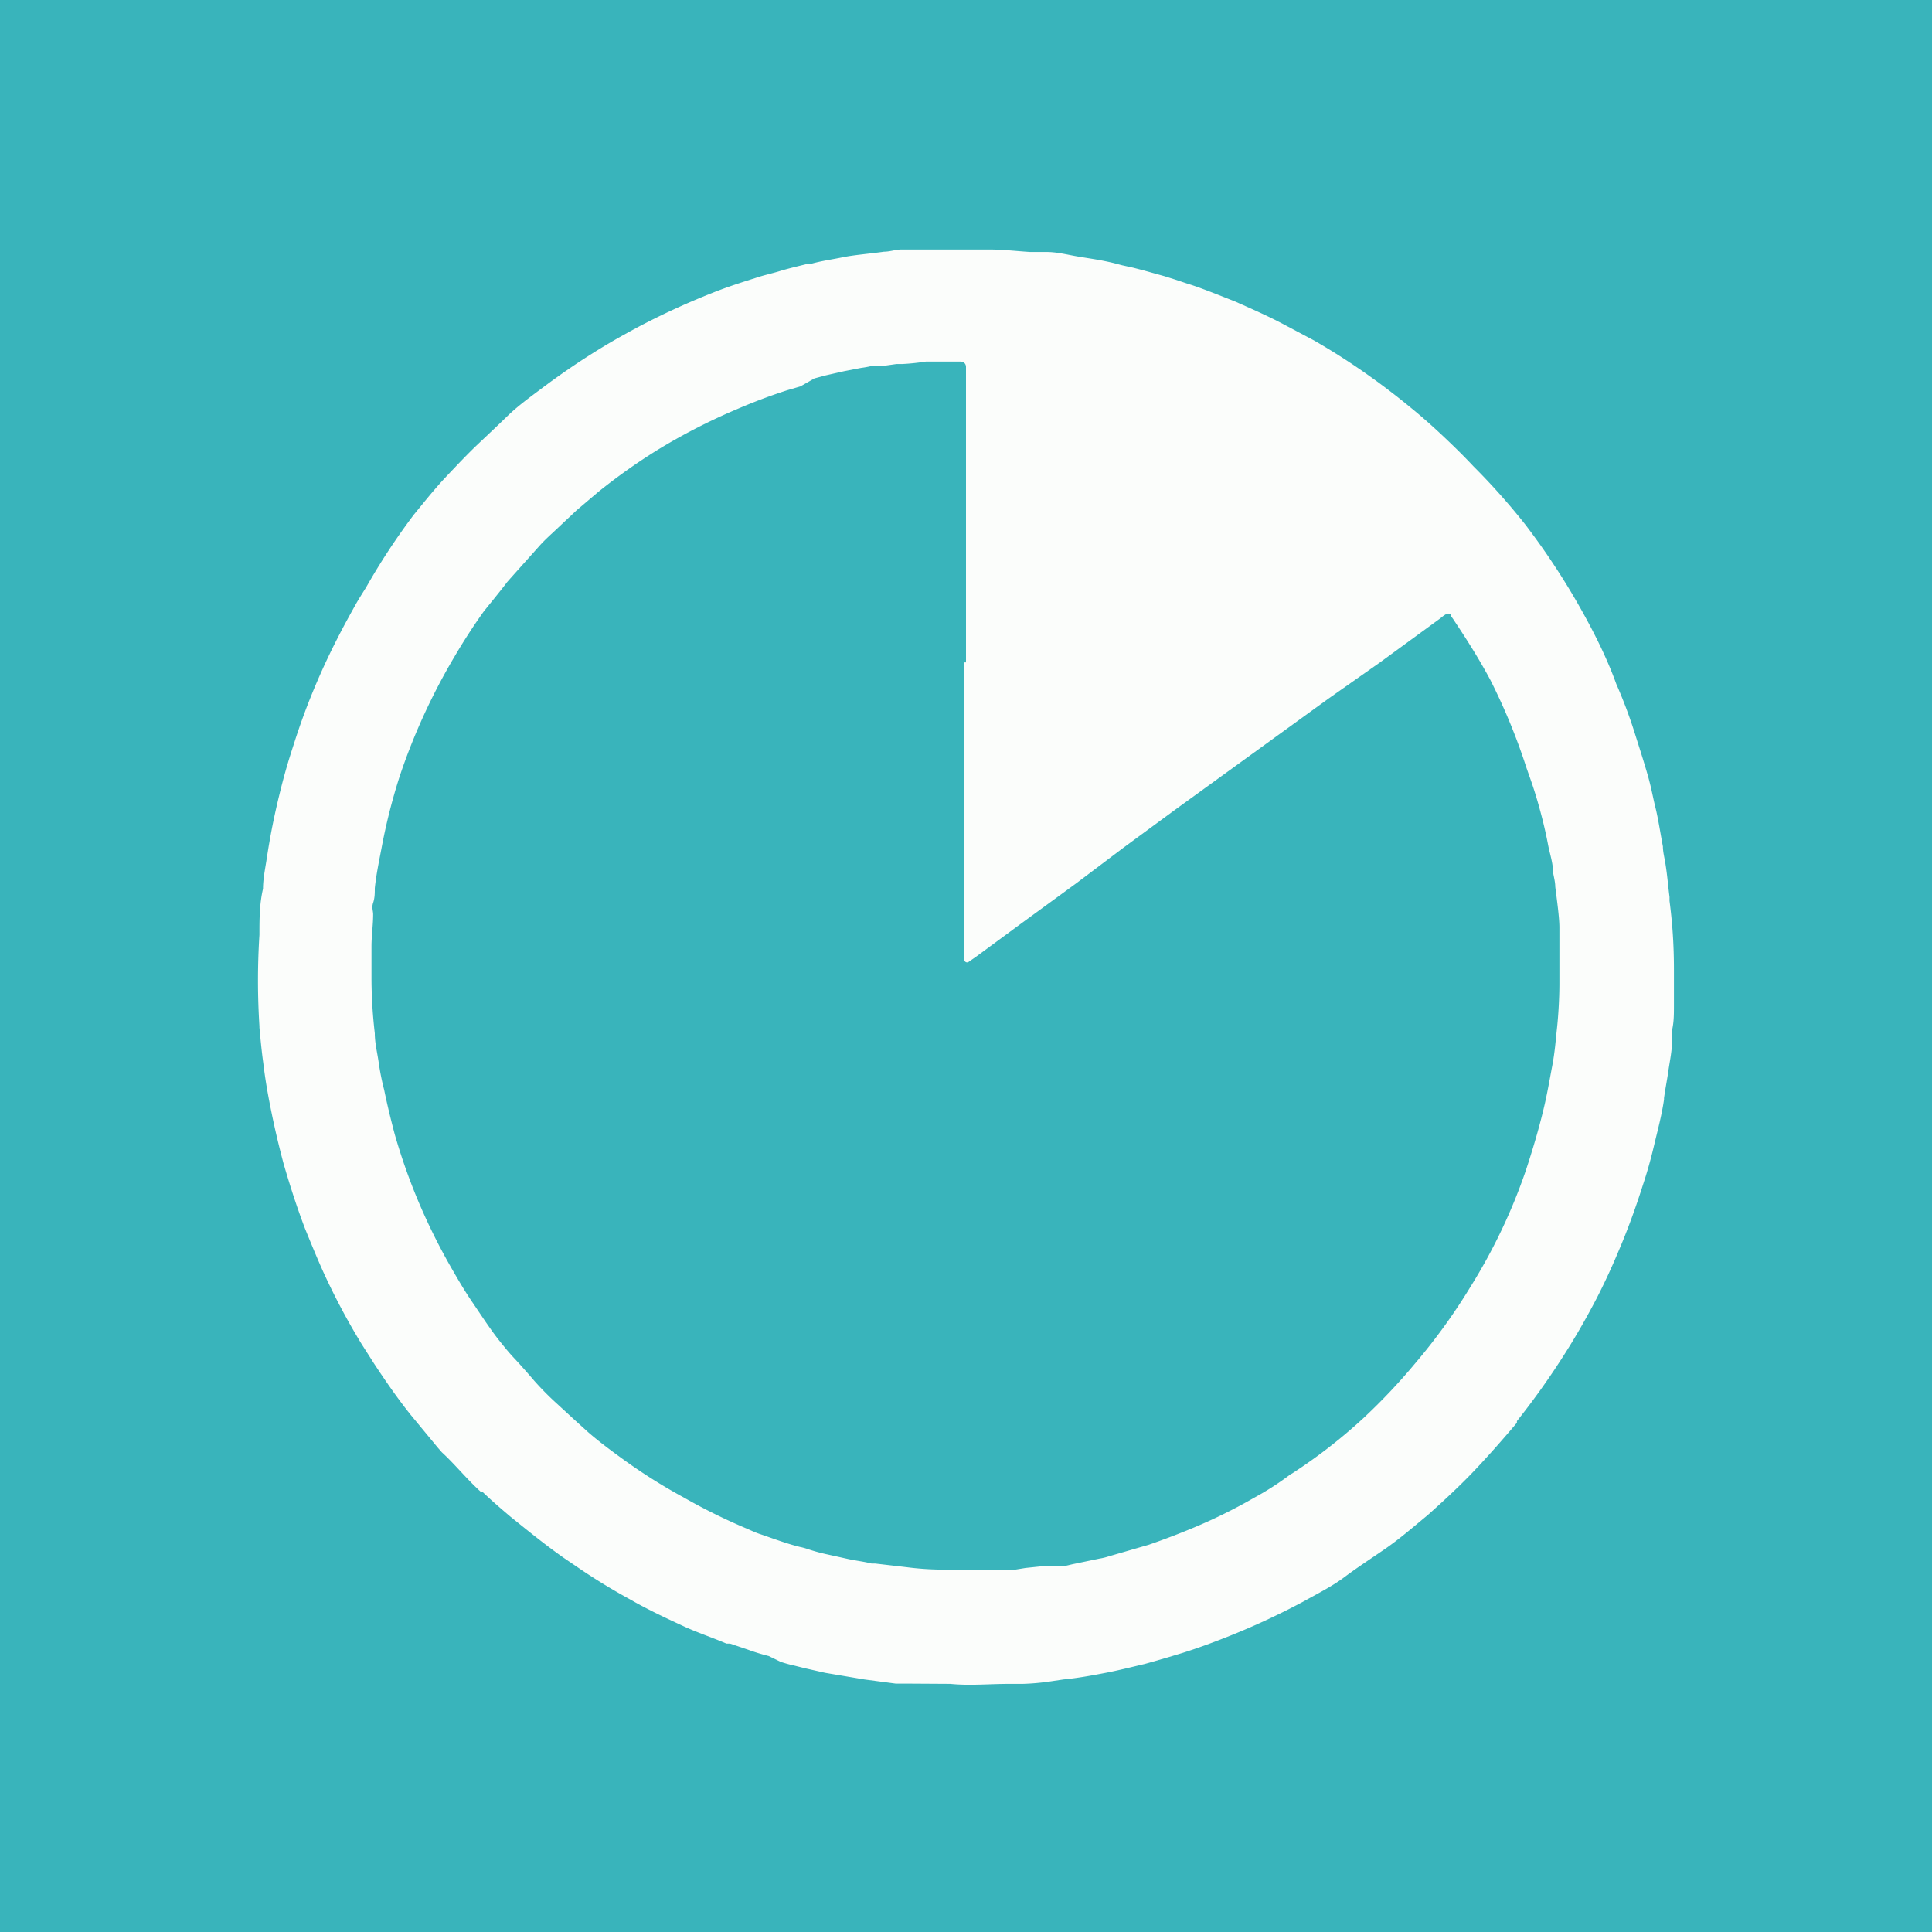 <svg id="d03aacf5-ab18-411d-a2fe-ac78ee1f1ce1" data-name="Capa 1" xmlns="http://www.w3.org/2000/svg" viewBox="0 0 70 70"><defs><style>.b2251a8f-3279-4441-9645-ff40d6dd08a6{fill:#39b4bb;}.\31 2223633-3e87-4c5e-9ffd-497edee0db73{fill:#fbfdfb;}</style></defs><title>ICONO TIEMPO BLANCO FONDO AZUL</title><rect class="b2251a8f-3279-4441-9645-ff40d6dd08a6" width="70" height="70"/><path class="12223633-3e87-4c5e-9ffd-497edee0db73" d="M60.65,35.15c0,.26,0,.73,0,1.19s0,.67-.07,1c0,.13,0,.26,0,.39,0,.35-.08.71-.13,1.06s-.11.64-.16,1a.43.43,0,0,1,0,.05c-.08.56-.23,1.11-.36,1.66s-.26,1-.41,1.45c-.26.82-.55,1.62-.89,2.41q-.36.86-.78,1.68c-.39.75-.81,1.48-1.27,2.19a27.39,27.39,0,0,1-1.62,2.26l0,.06c-.49.58-1,1.16-1.51,1.7s-1.09,1.08-1.66,1.59l-.08.07c-.51.42-1,.85-1.57,1.24s-1,.67-1.44,1-1,.61-1.5.89a26.62,26.62,0,0,1-2.82,1.3c-.51.2-1,.38-1.54.55l-.53.16-.66.19-.18.05c-.47.11-.94.23-1.41.32s-1,.19-1.53.24l-.47.07a8.44,8.44,0,0,1-1,.09l-.37,0h-.13c-.71,0-1.42.07-2.13,0L32.76,61l-.31,0-1.13-.15-1.42-.24-.75-.17-.36-.09a4.84,4.84,0,0,1-.51-.14L27.85,60a7.16,7.16,0,0,1-.75-.23l-.65-.22-.13,0c-.49-.21-1-.38-1.49-.6-.67-.31-1.34-.62-2-1a22.2,22.2,0,0,1-1.91-1.17l-.5-.34c-.67-.47-1.32-1-1.94-1.5-.34-.29-.67-.57-1-.89l-.06,0c-.5-.45-.94-1-1.41-1.43l-.14-.16-1-1.21c-.47-.59-.9-1.21-1.32-1.85l-.44-.69a24.67,24.67,0,0,1-1.38-2.59c-.24-.53-.46-1.07-.68-1.61-.29-.76-.54-1.54-.77-2.33-.17-.63-.32-1.27-.45-1.91s-.22-1.16-.29-1.75c-.06-.43-.1-.86-.14-1.29v-.05a26.12,26.12,0,0,1,0-3.31c0-.56,0-1.11.13-1.67,0-.34.07-.68.12-1s.07-.45.11-.68c.11-.64.25-1.28.41-1.92s.3-1.1.48-1.65a24.1,24.1,0,0,1,.85-2.28c.22-.51.45-1,.71-1.51s.46-.87.7-1.3c.11-.19.23-.38.35-.57A24.16,24.16,0,0,1,15,18.64c.24-.29.47-.58.71-.86s.36-.41.55-.61c.35-.37.7-.74,1.07-1.09s.69-.65,1.05-1,.77-.65,1.17-.95c.61-.46,1.24-.9,1.89-1.31s1.07-.64,1.62-.94a27,27,0,0,1,2.73-1.26c.52-.21,1.05-.38,1.59-.55.29-.1.59-.16.88-.25s.68-.18,1-.26l.12,0c.39-.11.78-.16,1.16-.24s1-.13,1.49-.2c.2,0,.4-.07.6-.08l.45,0,.55,0h.13c.7,0,1.39,0,2.08,0,.5,0,1,.06,1.48.09l.31,0,.29,0c.34,0,.68.08,1,.14s.71.11,1.06.18.44.1.67.16l.41.09.35.09.79.22.38.12.45.15c.33.1.66.23,1,.36l.71.28c.63.28,1.25.55,1.86.88l1,.53a24.46,24.46,0,0,1,2.11,1.36q.74.53,1.44,1.11c.43.35.84.72,1.24,1.1s.69.67,1,1A24.25,24.25,0,0,1,55.26,19a26.27,26.27,0,0,1,2.3,3.58c.38.71.73,1.45,1,2.2a17.49,17.49,0,0,1,.66,1.75c.16.51.32,1,.47,1.52s.19.81.29,1.21.18.94.27,1.41c0,.22.07.45.1.68.06.38.09.77.14,1.15,0,0,0,.09,0,.14C60.59,33.42,60.65,34.18,60.65,35.15ZM35,24h0V13.67c0-.12,0-.25,0-.37s-.08-.2-.21-.2H33.55a8.08,8.08,0,0,1-.86.09l-.21,0-.57.08-.37,0a3.43,3.43,0,0,1-.34.06l-.62.12-.66.15-.41.11L29,14l-.48.14q-.93.3-1.83.69a21.73,21.73,0,0,0-2.88,1.48,21.51,21.51,0,0,0-2.13,1.51l-.79.67-.67.63c-.22.21-.44.4-.65.63l-1.09,1.22c-.05.06-.11.12-.15.18-.27.35-.55.69-.8,1q-.57.8-1.05,1.62a22.5,22.5,0,0,0-2,4.36,21.37,21.37,0,0,0-.66,2.62c-.09.47-.19.95-.24,1.43,0,.18,0,.35-.06.53s0,.28,0,.42c0,.39-.06.77-.06,1.16v1.22a17.7,17.7,0,0,0,.12,1.93c0,.35.09.7.14,1.05s.12.7.2,1c.11.54.24,1.07.38,1.6a21.62,21.62,0,0,0,.88,2.49,22.21,22.21,0,0,0,1.22,2.44c.23.4.46.79.72,1.17s.66,1,1,1.42c.16.2.33.41.51.6s.49.54.72.81a10.7,10.7,0,0,0,.82.83l.62.57.53.48c.37.32.77.62,1.17.91a20.11,20.11,0,0,0,2.29,1.45A21.26,21.26,0,0,0,27,55.36c.19.08.37.17.56.23.47.16.94.34,1.43.46a2,2,0,0,1,.23.06,6.57,6.57,0,0,0,.76.21l.77.17c.28.06.56.09.83.16l.13,0,1.12.13a10.69,10.69,0,0,0,1.27.09H36.3l.49,0,.37-.06.58-.06.47,0,.23,0c.16,0,.33-.06.49-.09l.91-.19a2,2,0,0,0,.33-.08l1-.29.45-.13q.84-.29,1.65-.63a19.13,19.13,0,0,0,1.88-.91l.55-.31a10.3,10.3,0,0,0,1-.66.41.41,0,0,1,.11-.07,19.28,19.28,0,0,0,2.58-2,21.75,21.75,0,0,0,1.89-2,21.48,21.48,0,0,0,2-2.77,20.44,20.44,0,0,0,2-4.2c.24-.73.46-1.46.64-2.21.13-.53.22-1.06.32-1.59s.12-.89.17-1.34.09-1.1.09-1.66c0-.29,0-.58,0-.88s0-.76,0-1.13-.09-1-.15-1.48c0-.17-.05-.35-.08-.52,0-.35-.12-.68-.18-1-.1-.53-.23-1.05-.38-1.57s-.26-.81-.4-1.21A22,22,0,0,0,54,24.64c-.39-.73-.83-1.43-1.29-2.12a2.43,2.43,0,0,0-.14-.2l0-.06a.17.17,0,0,0-.19,0,1.33,1.33,0,0,0-.19.14L50,24,48.15,25.3l-2.76,2-2.76,2-1.92,1.41L39,32l-2,1.46-1.63,1.2-.26.18a.1.1,0,0,1-.17-.08,1.15,1.15,0,0,1,0-.19c0-.19,0-.38,0-.58V24Z"/></svg>